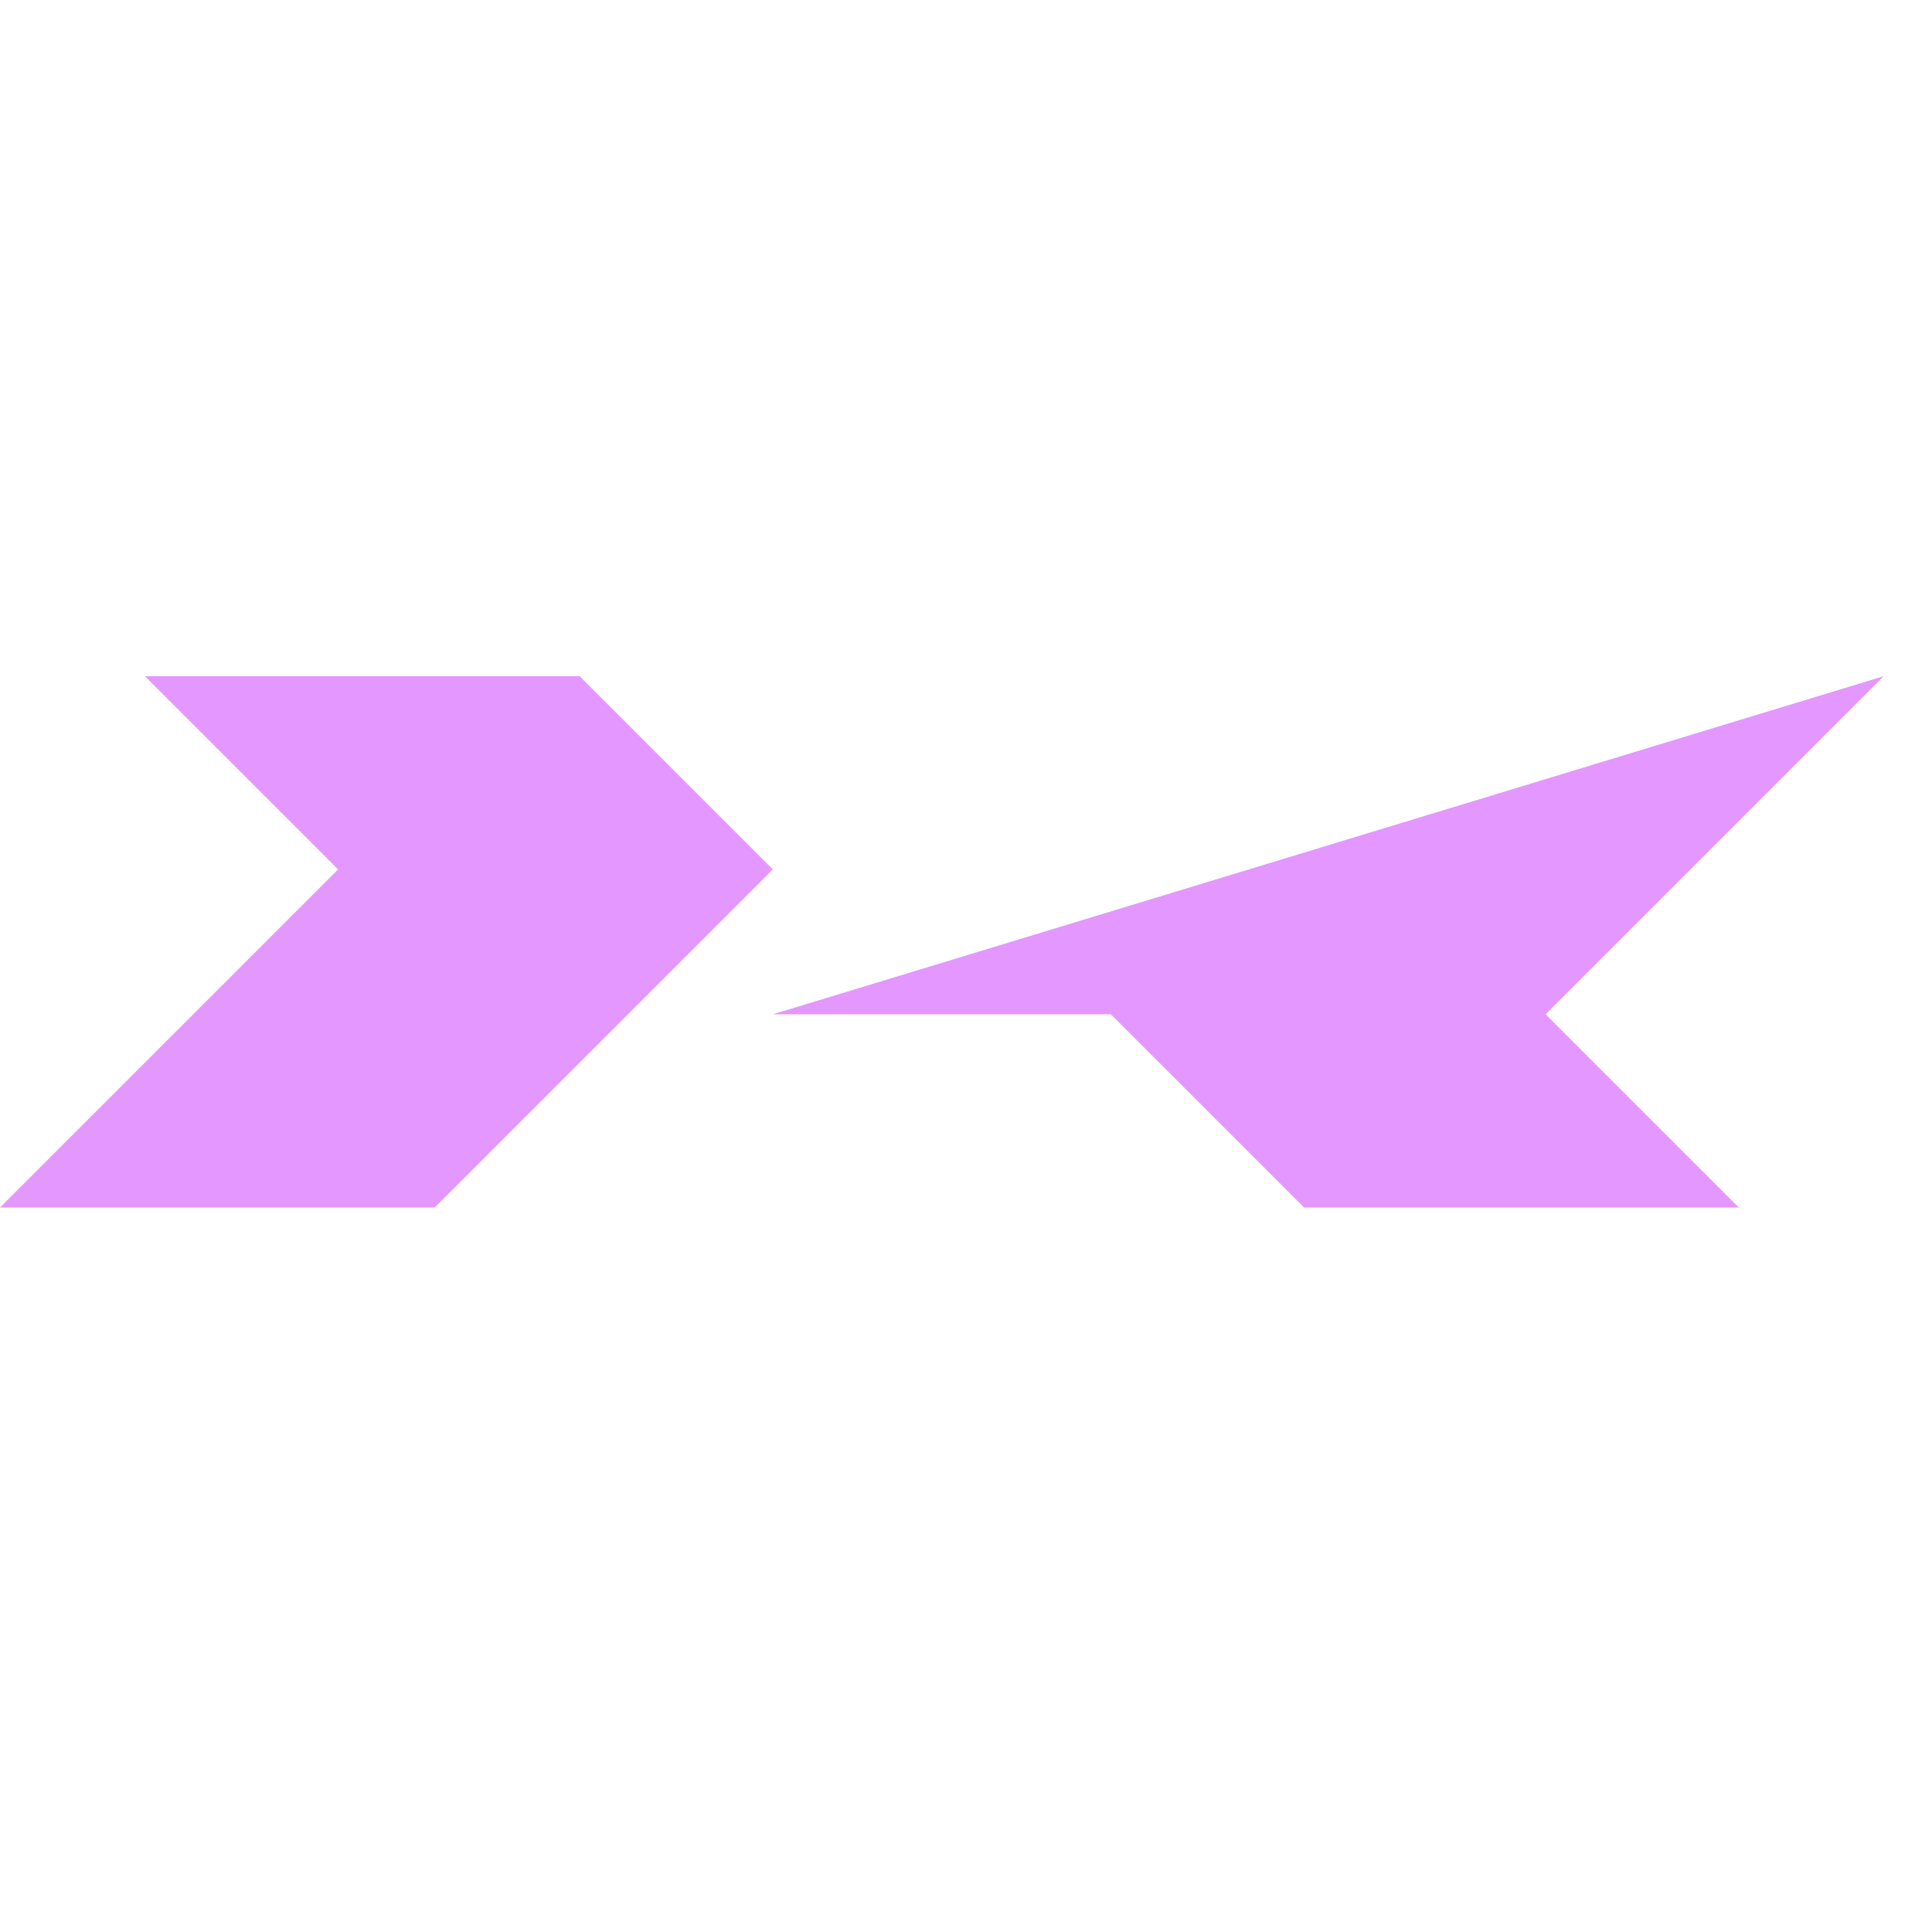 <svg width="20" height="20" viewBox="0 0 20 20" fill="none" xmlns="http://www.w3.org/2000/svg">
<path d="M6 7H1.5L3.5 9L0 12.5H4.5L8 9L6 7Z" fill="#E497FF"/>
<path d="M13.5 12.5H18L16 10.5L19.5 7L8 10.5H11.5L13.5 12.5Z" fill="#E497FF"/>
</svg>
